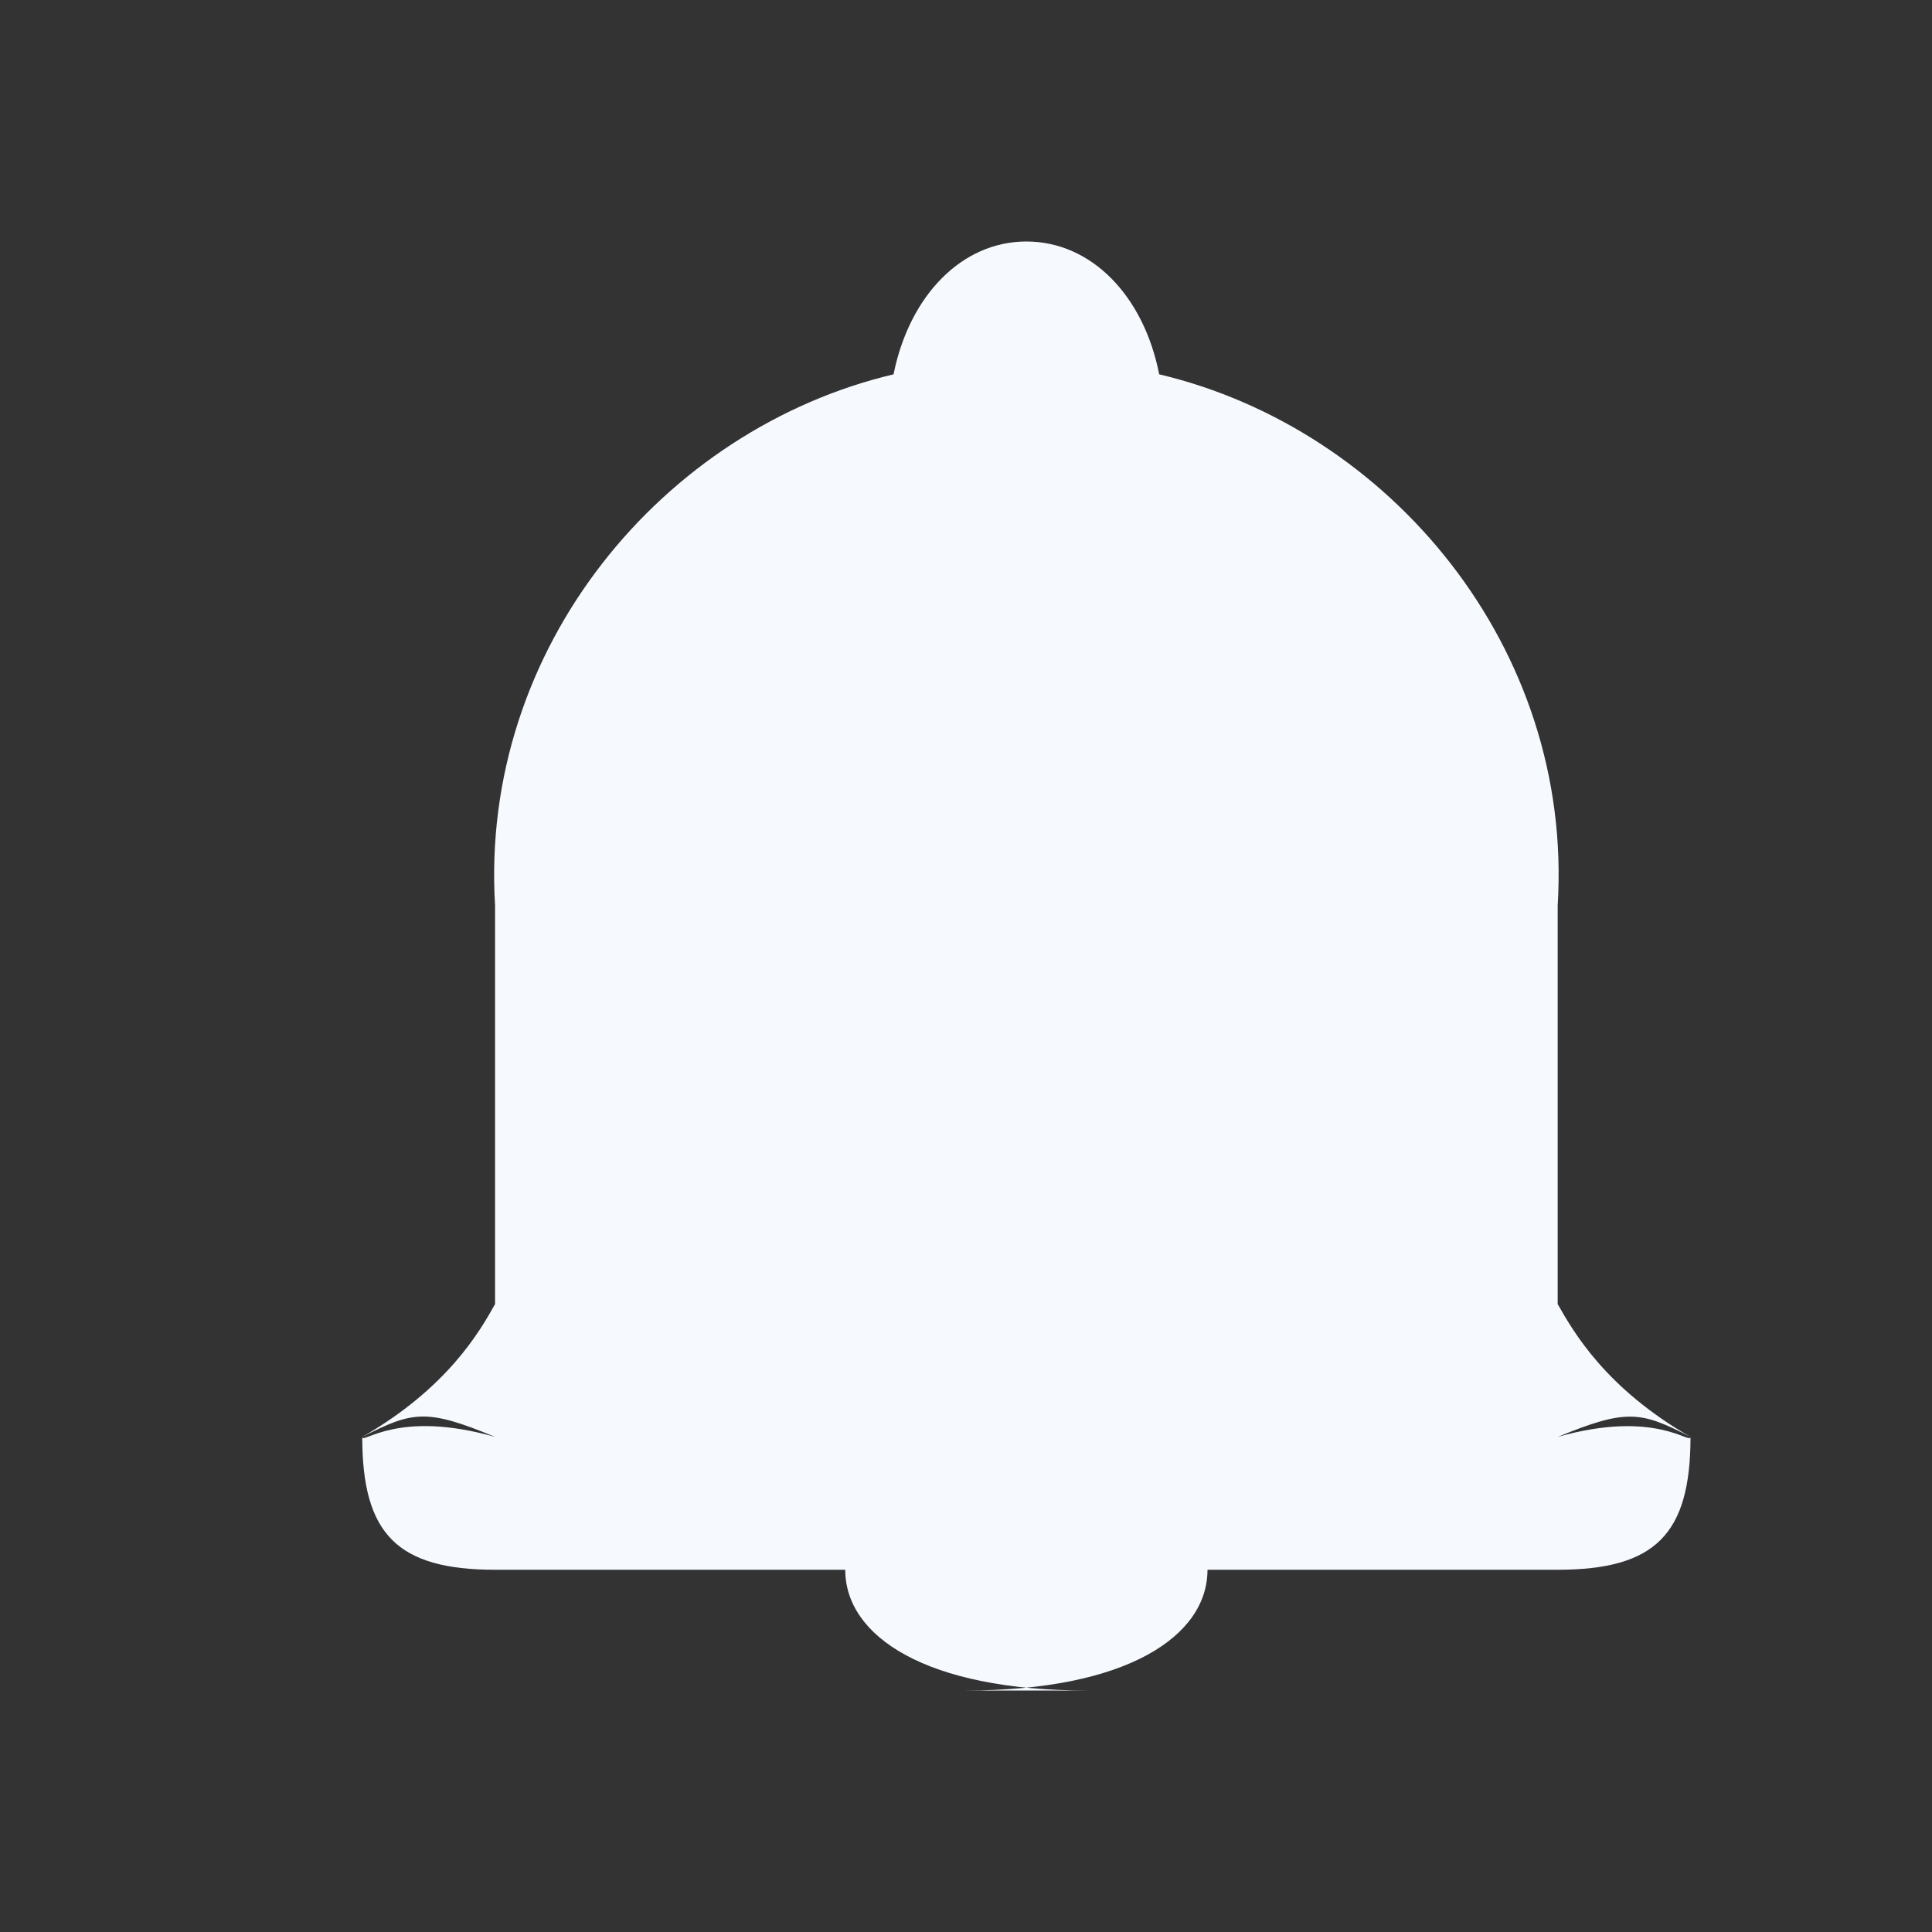 <?xml version="1.0" encoding="UTF-8"?>
<svg width="16px" height="16px" viewBox="0 0 16 16" version="1.1" xmlns="http://www.w3.org/2000/svg" xmlns:xlink="http://www.w3.org/1999/xlink">
    <rect x="0" y="0" width="16" height="16" fill="#333333" stroke="none"/>
    <!-- Generator: Sketch 59 (86127) - https://sketch.com -->
    <title>消息-悬停</title>
    <desc>Created with Sketch.</desc>
    <g id="规范及控件" stroke="none" stroke-width="1" fill="none" fill-rule="evenodd">
        <g id="顶部栏" transform="translate(-406, -291)">
            <g id="消息-悬停_export" transform="translate(406, 291)">
                <g id="消息-copy">
                    <g>
                        <rect id="Rectangle" fill="#000000" fill-rule="nonzero" opacity="0" x="0" y="0" width="16" height="16"></rect>
                        <path d="M12.9,11.9 C13.473,11.664 13.589,11.688 14,11.9 C13.297,11.496 13.032,11.032 12.9,10.8 L12.9,7.5 C13.032,5.364 11.507,3.551 9.6,3.1 L9.6,3.1 C9.471,2.446 9.036,2 8.5,2 C7.965,2 7.531,2.448 7.4,3.1 L7.4,3.1 C5.494,3.551 3.97,5.363 4.1,7.5 L4.1,10.8 C3.97,11.032 3.703,11.496 3,11.9 C3.415,11.688 3.529,11.662 4.1,11.9 C3.289,11.669 3,11.965 3,11.9 C3,12.703 3.289,13 4.1,13 L12.9,13 C13.711,13 14,12.703 14,11.9 C14.002,11.968 13.713,11.669 12.9,11.9 L12.9,11.9 Z M8,14 C9.328,14 10,13.552 10,13 L7,13 C7,13.552 7.67,14 9,14 L8,14 Z" id="Shape" fill="#F6FAFF" fill-rule="nonzero"></path>
                    </g>
                </g>
            </g>
        </g>
    </g>
</svg>